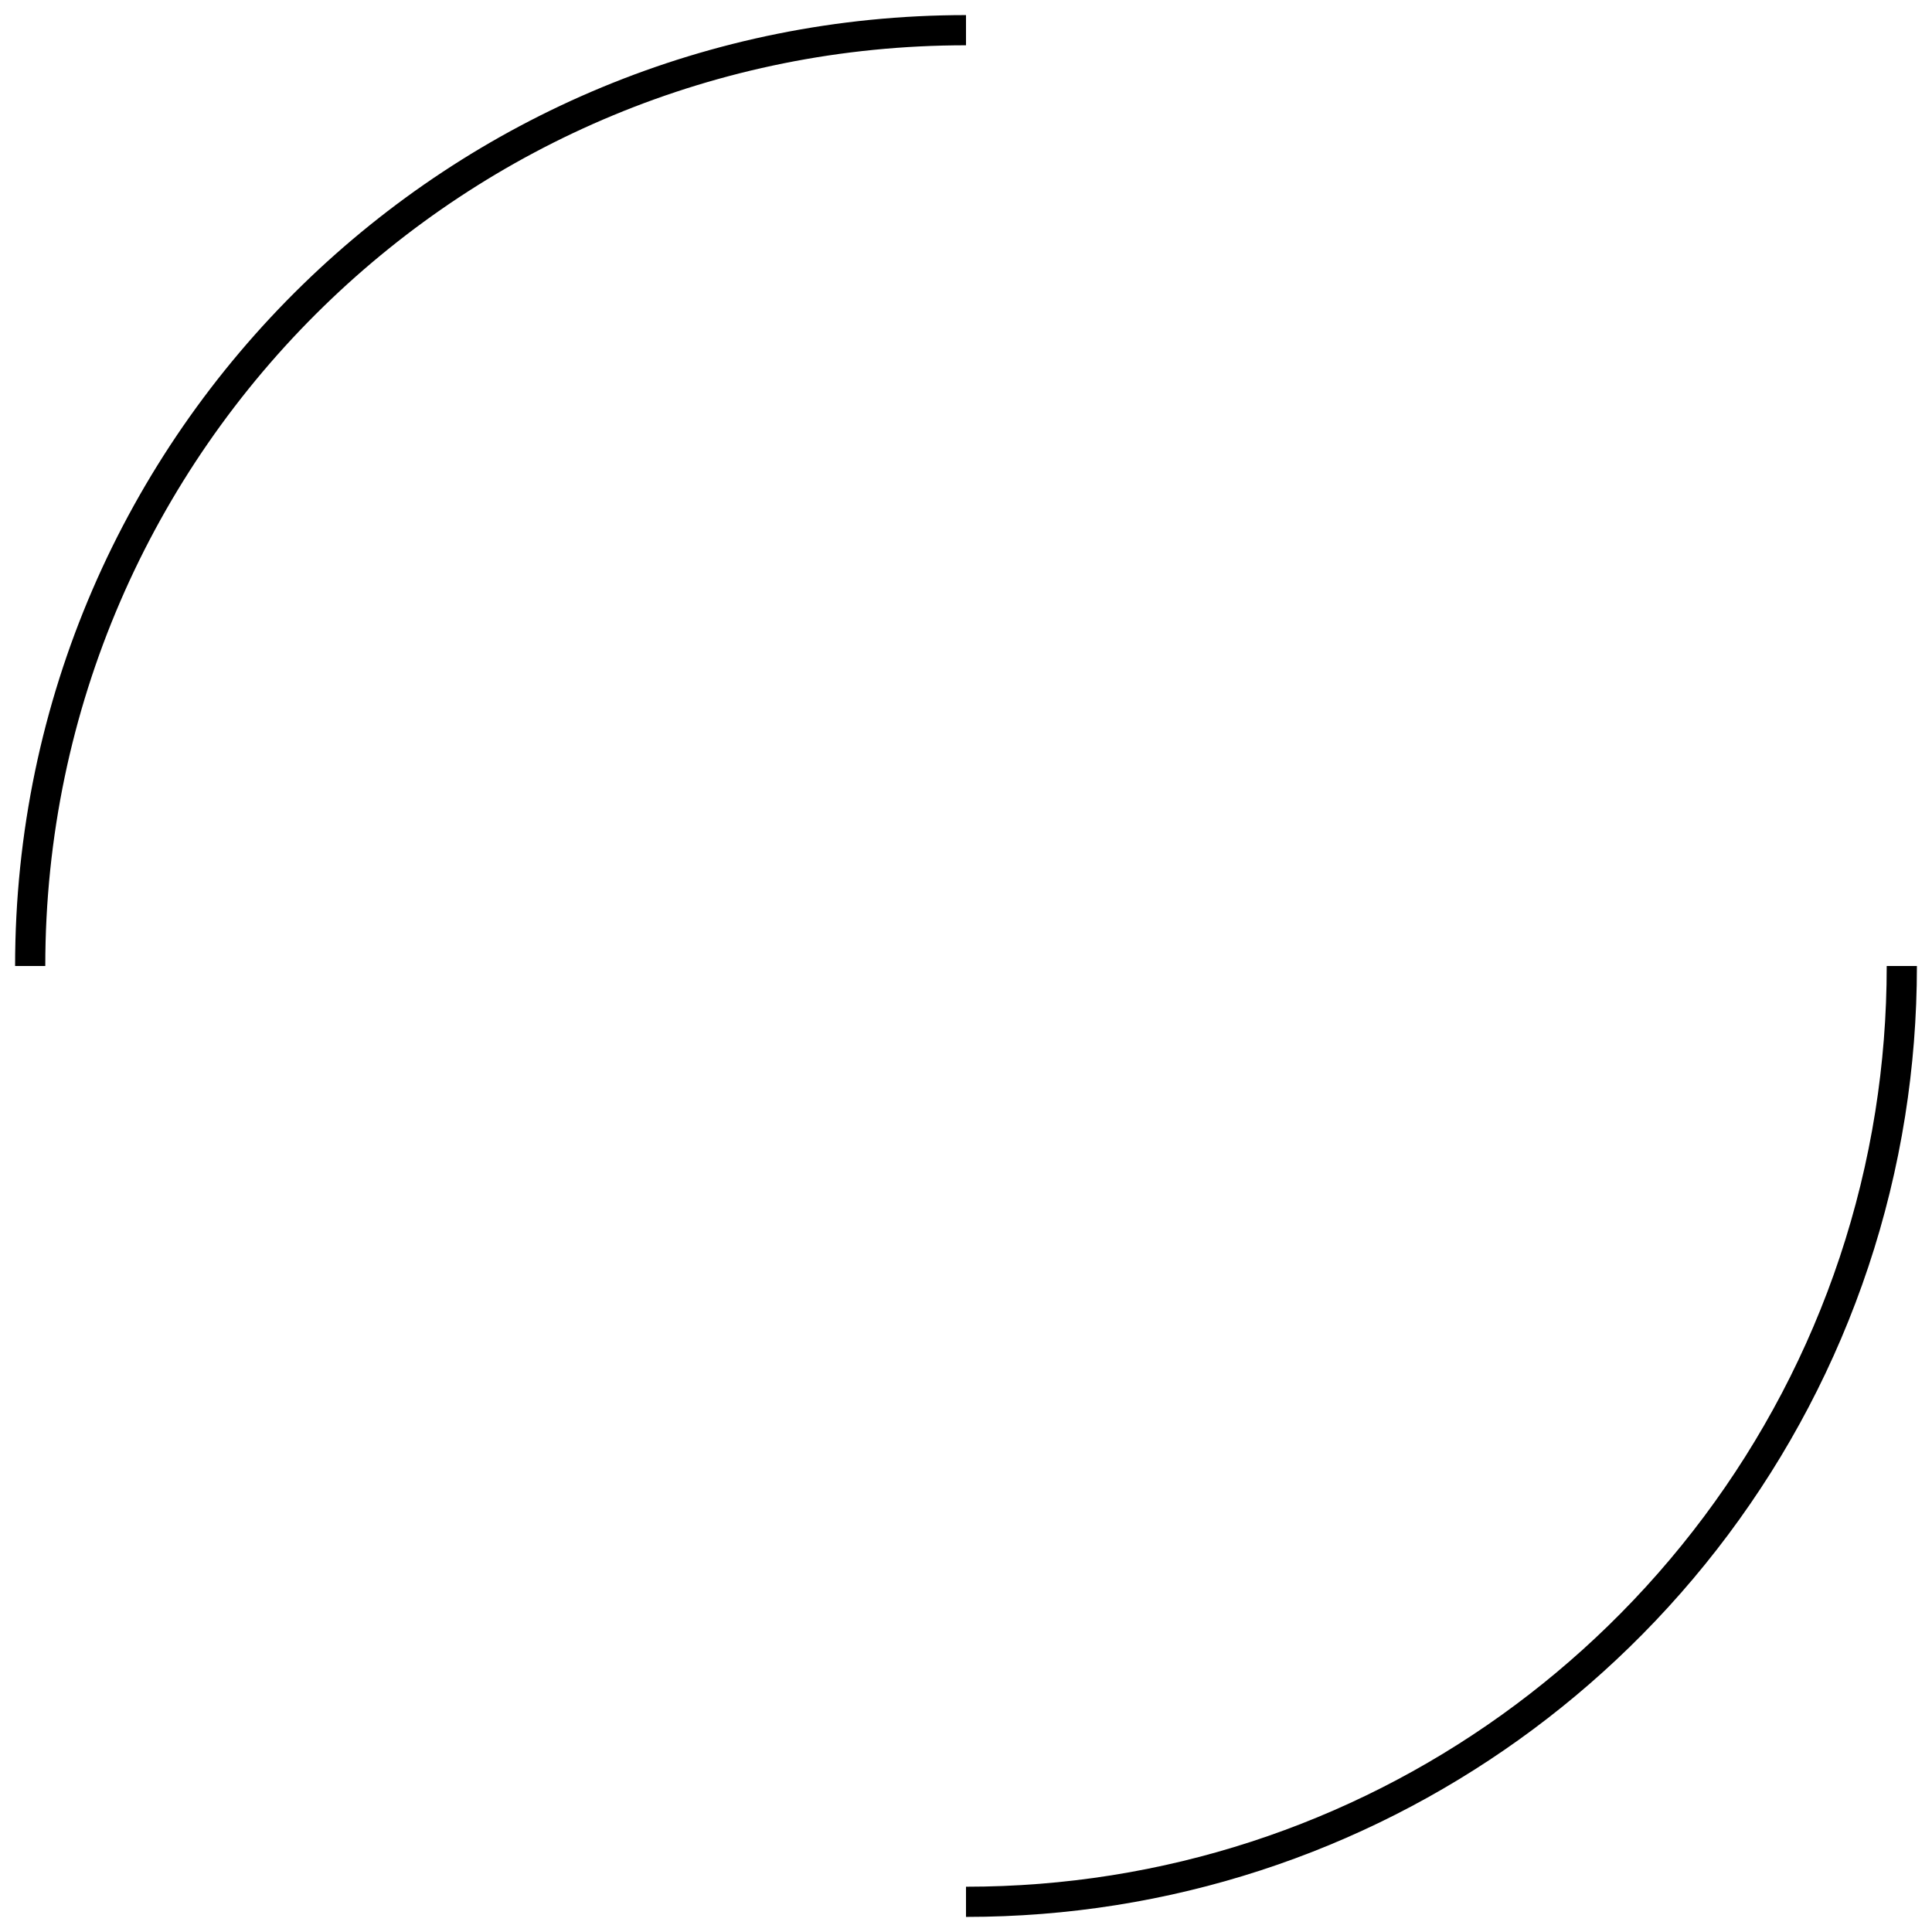 <svg width="64" height="64" viewBox="0 0 64 64" fill="none" xmlns="http://www.w3.org/2000/svg">
<path d="M63 32C63 33.666 62.869 35.3 62.616 36.895C61.546 43.641 58.299 49.663 53.618 54.218C49.14 58.576 43.349 61.592 36.895 62.616C35.3 62.869 33.666 63 32 63M1 32C1 23.287 4.595 15.414 10.382 9.782C15.966 4.347 23.592 1 32 1" stroke="black"/>
</svg>
